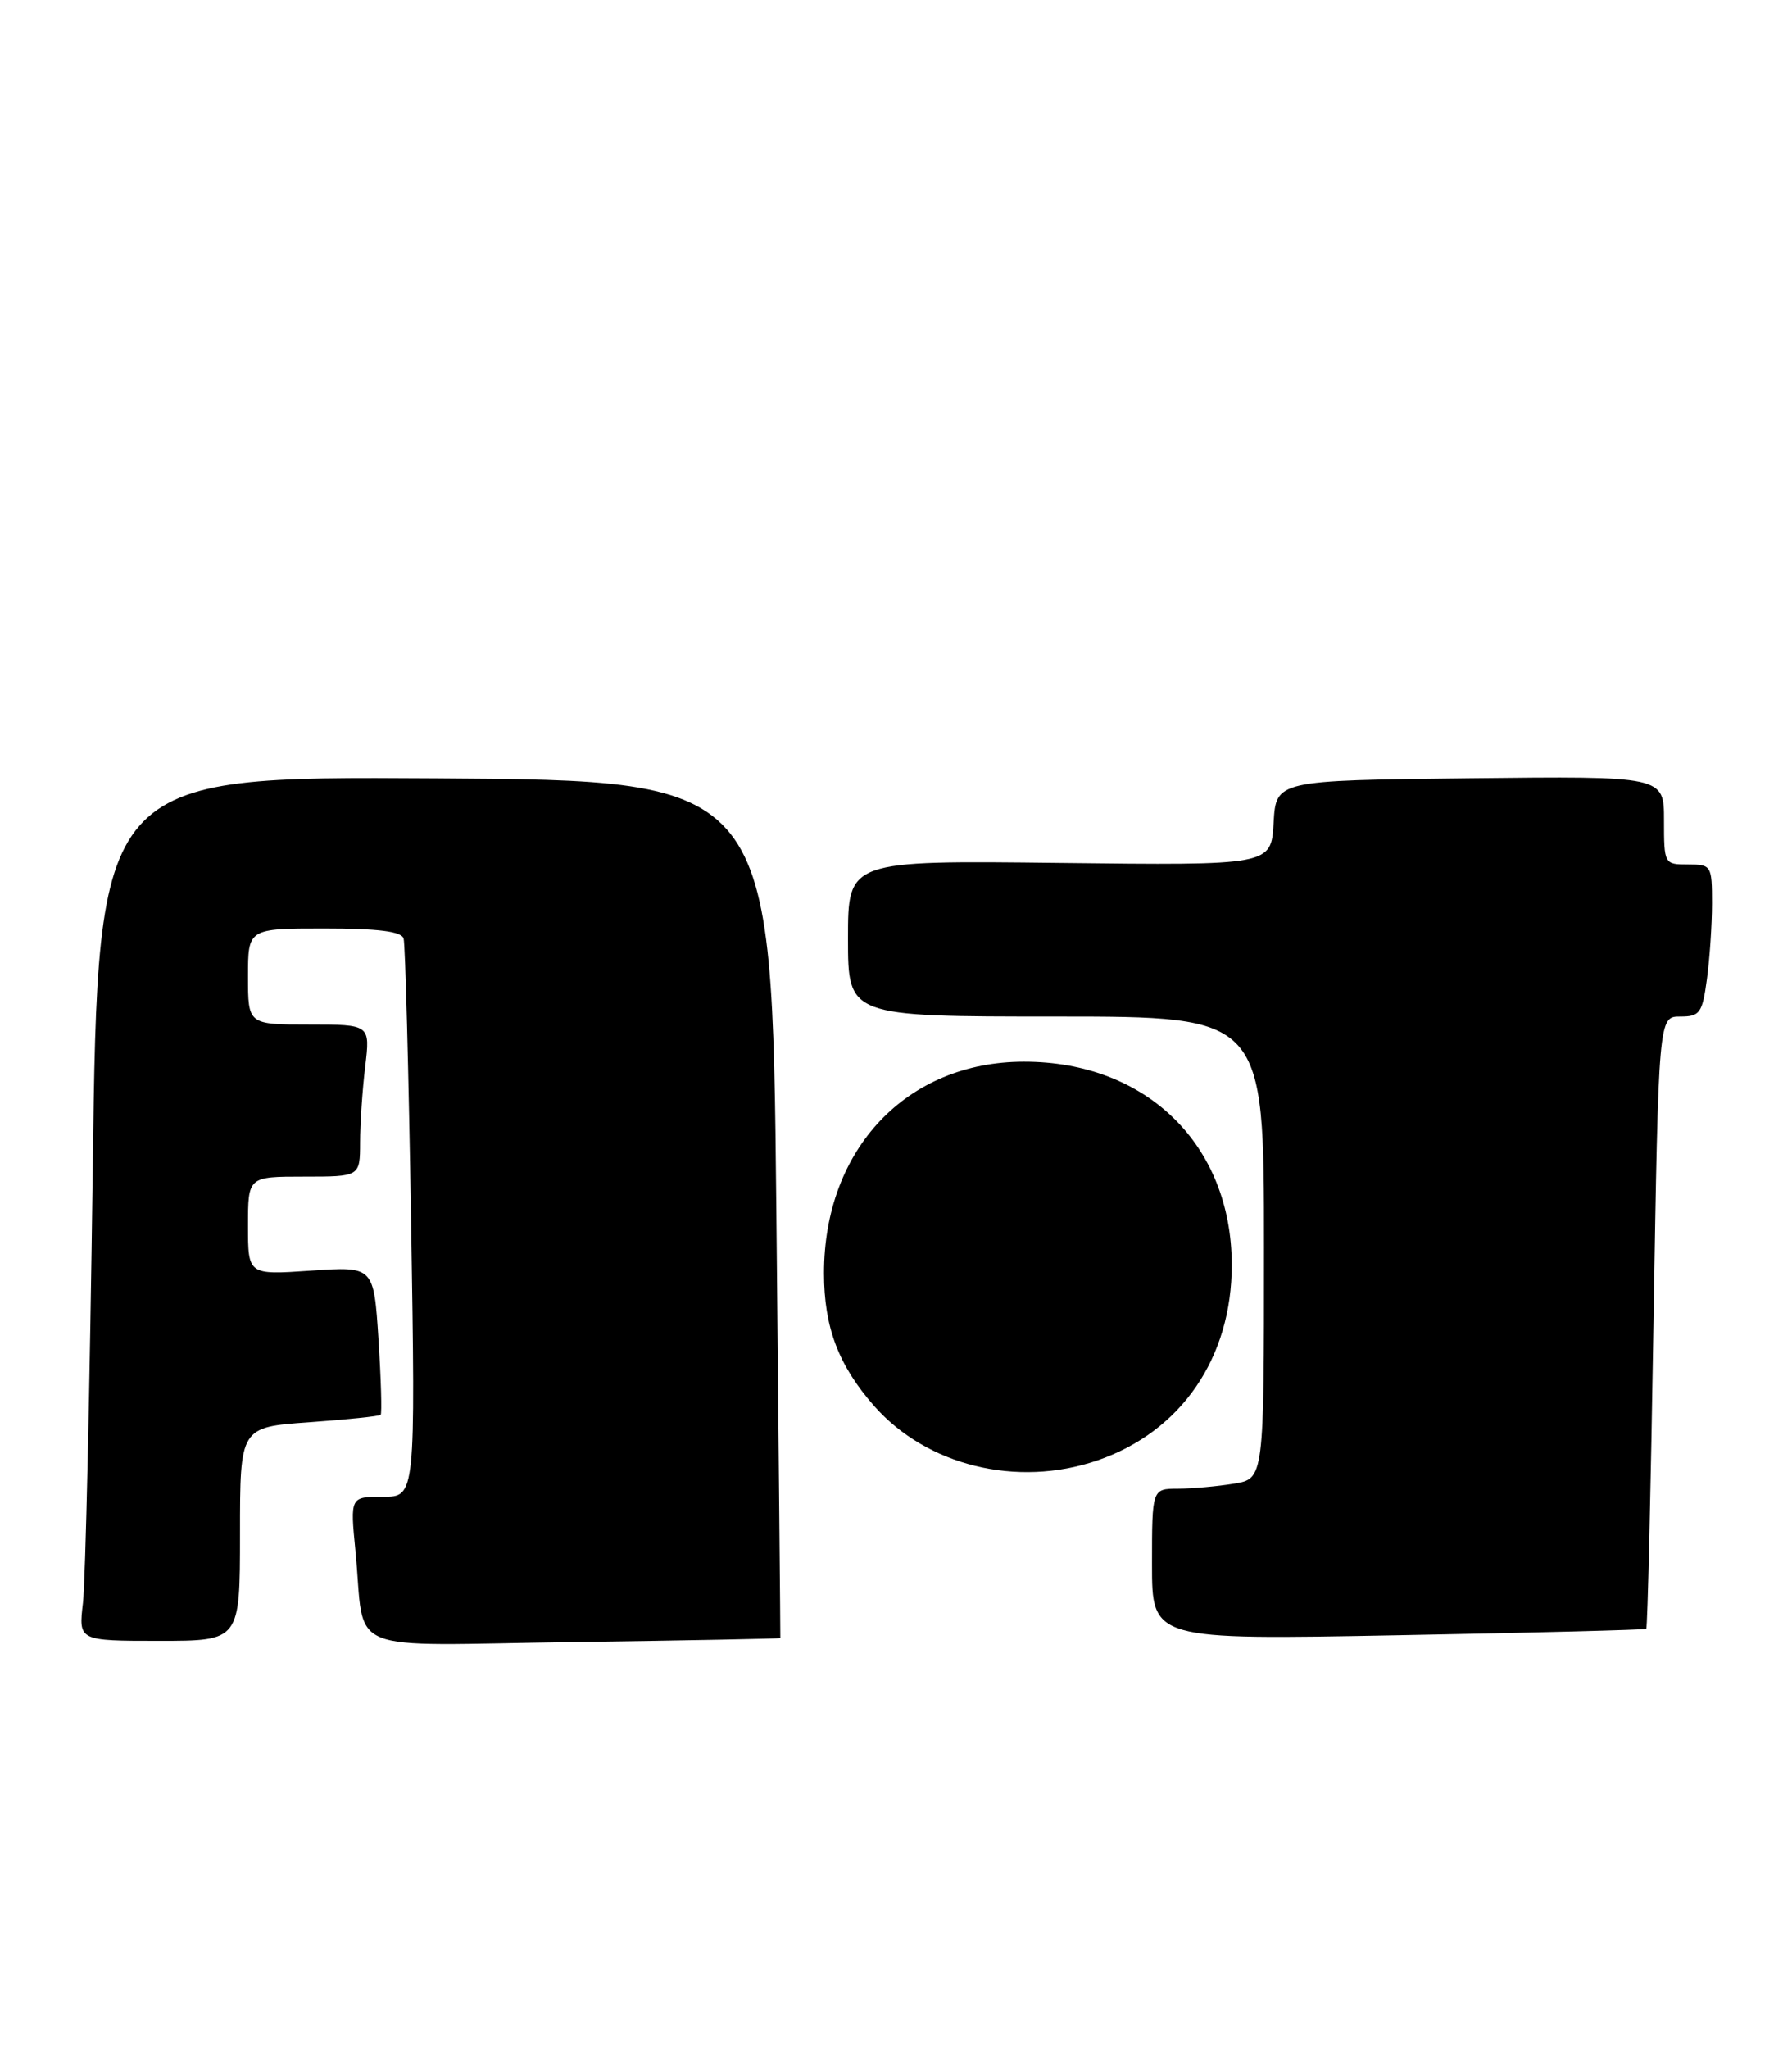 <?xml version="1.0" encoding="UTF-8" standalone="no"?>
<!DOCTYPE svg PUBLIC "-//W3C//DTD SVG 1.1//EN" "http://www.w3.org/Graphics/SVG/1.1/DTD/svg11.dtd" >
<svg xmlns="http://www.w3.org/2000/svg" xmlns:xlink="http://www.w3.org/1999/xlink" version="1.1" viewBox="0 0 224 256">
 <g >
 <path fill="currentColor"
d=" M 97.54 204.65 C 97.56 204.57 97.33 180.43 97.04 151.00 C 96.50 97.50 96.50 97.50 54.37 97.24 C 12.24 96.98 12.24 96.98 11.59 146.24 C 11.23 173.33 10.68 197.64 10.37 200.25 C 9.81 205.00 9.81 205.00 19.91 205.00 C 30.00 205.00 30.00 205.00 30.00 191.65 C 30.00 178.30 30.00 178.30 38.63 177.69 C 43.37 177.35 47.40 176.93 47.58 176.76 C 47.75 176.58 47.63 172.33 47.31 167.32 C 46.72 158.21 46.72 158.21 38.86 158.75 C 31.00 159.29 31.00 159.29 31.00 153.14 C 31.00 147.00 31.00 147.00 38.00 147.00 C 45.00 147.00 45.00 147.00 45.01 142.75 C 45.01 140.41 45.30 136.14 45.65 133.25 C 46.28 128.00 46.28 128.00 38.64 128.00 C 31.00 128.00 31.00 128.00 31.00 122.00 C 31.00 116.00 31.00 116.00 40.53 116.00 C 47.28 116.00 50.18 116.36 50.45 117.25 C 50.66 117.94 51.08 133.91 51.39 152.75 C 51.94 187.00 51.94 187.00 47.86 187.00 C 43.77 187.00 43.77 187.00 44.43 193.75 C 45.71 206.96 42.36 205.56 71.78 205.15 C 85.92 204.95 97.52 204.73 97.54 204.65 Z  M 205.78 203.50 C 205.94 203.37 206.35 186.11 206.69 165.13 C 207.32 127.00 207.32 127.00 210.03 127.00 C 212.48 127.00 212.79 126.58 213.36 122.36 C 213.71 119.81 214.00 115.53 214.00 112.86 C 214.00 108.13 213.92 108.00 211.00 108.00 C 208.03 108.00 208.00 107.95 208.00 102.48 C 208.00 96.96 208.00 96.96 183.75 97.23 C 159.50 97.50 159.50 97.50 159.20 102.81 C 158.89 108.12 158.89 108.12 132.44 107.81 C 106.00 107.50 106.00 107.50 106.00 117.25 C 106.00 127.00 106.00 127.00 132.00 127.00 C 158.00 127.00 158.00 127.00 158.00 155.87 C 158.00 184.74 158.00 184.74 154.25 185.36 C 152.19 185.70 149.04 185.98 147.25 185.99 C 144.00 186.00 144.00 186.00 144.00 195.44 C 144.00 204.88 144.00 204.88 174.75 204.30 C 191.66 203.99 205.63 203.62 205.78 203.50 Z  M 137.13 182.47 C 147.63 178.89 153.99 169.65 153.97 158.00 C 153.94 143.02 143.30 132.63 128.00 132.64 C 113.34 132.64 103.00 143.57 103.00 159.06 C 103.00 165.79 104.80 170.56 109.24 175.62 C 115.82 183.11 127.11 185.89 137.13 182.47 Z "/>
</g>
</svg>
